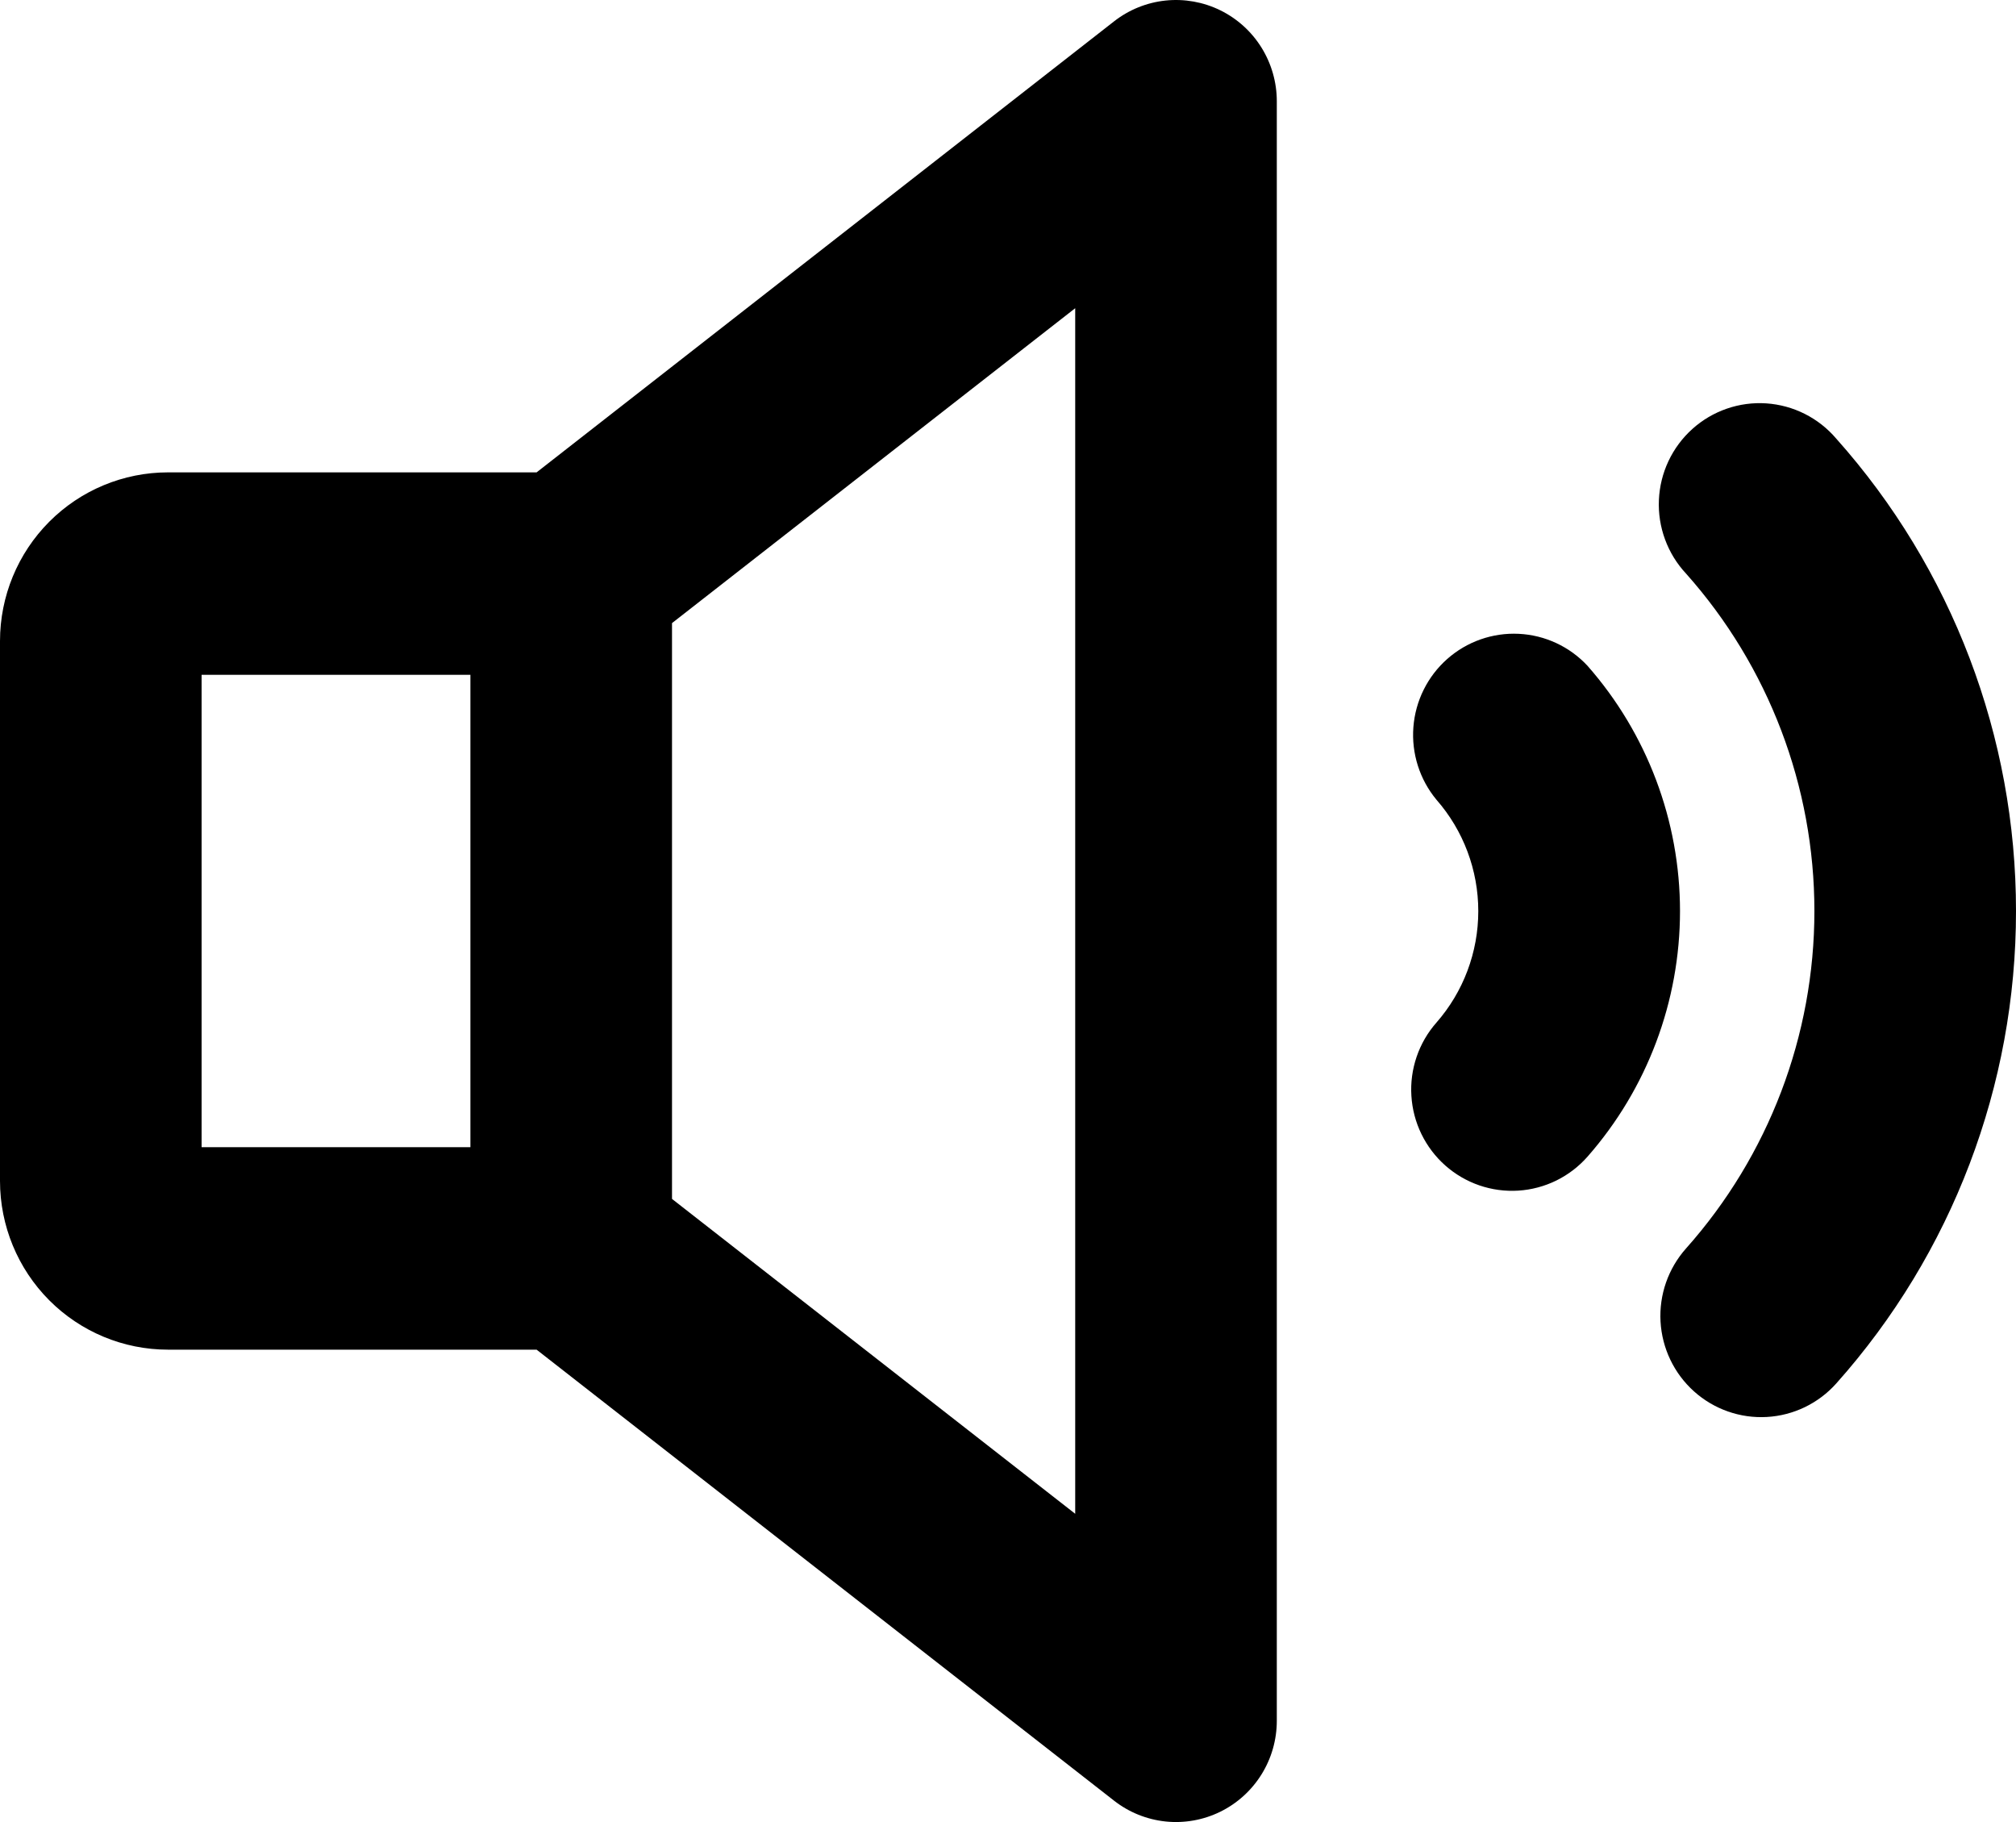 <svg width="83" height="75" viewBox="0 0 83 75" fill="none" xmlns="http://www.w3.org/2000/svg">
<path d="M50.239 0.423C49.541 0.081 48.761 -0.058 47.989 0.022C47.216 0.103 46.481 0.399 45.868 0.878L22.092 19.444H6.917C5.082 19.444 3.323 20.176 2.026 21.478C0.729 22.781 0 24.547 0 26.389V48.611C0 50.453 0.729 52.219 2.026 53.522C3.323 54.824 5.082 55.556 6.917 55.556H22.092L45.868 74.122C46.481 74.601 47.216 74.897 47.989 74.978C48.762 75.058 49.541 74.919 50.239 74.577C50.937 74.234 51.526 73.701 51.937 73.04C52.349 72.378 52.567 71.614 52.567 70.833V4.166C52.567 3.386 52.348 2.622 51.937 1.96C51.526 1.298 50.937 0.766 50.239 0.423ZM8.3 27.778H19.367V47.222H8.3V27.778ZM44.267 62.312L27.667 49.351V25.649L44.267 12.687V62.312ZM69.167 37.5C69.167 41.222 67.814 44.816 65.362 47.608C65.002 48.018 64.564 48.353 64.075 48.594C63.585 48.834 63.053 48.976 62.509 49.01C61.965 49.044 61.42 48.97 60.904 48.793C60.389 48.615 59.913 48.338 59.504 47.976C59.095 47.614 58.762 47.174 58.522 46.683C58.282 46.191 58.142 45.657 58.108 45.111C58.073 44.565 58.147 44.017 58.324 43.499C58.5 42.982 58.777 42.504 59.138 42.094C60.249 40.826 60.862 39.194 60.862 37.505C60.862 35.816 60.249 34.184 59.138 32.917C58.447 32.083 58.107 31.011 58.19 29.93C58.273 28.849 58.773 27.842 59.584 27.125C60.395 26.408 61.452 26.037 62.531 26.09C63.61 26.143 64.626 26.616 65.362 27.41C67.812 30.196 69.165 33.784 69.167 37.5ZM83 37.5C83.004 44.675 80.37 51.599 75.603 56.944C74.869 57.768 73.839 58.266 72.74 58.327C71.641 58.389 70.563 58.009 69.743 57.273C68.922 56.536 68.427 55.502 68.365 54.399C68.304 53.295 68.682 52.213 69.416 51.389C72.818 47.569 74.7 42.624 74.7 37.5C74.7 32.375 72.818 27.431 69.416 23.611C69.037 23.206 68.744 22.729 68.552 22.208C68.36 21.688 68.273 21.134 68.298 20.579C68.322 20.024 68.456 19.48 68.693 18.978C68.93 18.476 69.264 18.027 69.676 17.657C70.088 17.286 70.57 17.003 71.093 16.822C71.616 16.641 72.169 16.567 72.721 16.604C73.273 16.642 73.812 16.789 74.306 17.038C74.8 17.287 75.24 17.633 75.599 18.055C80.368 23.4 83.003 30.324 83 37.5Z" fill="black"/>
</svg>
